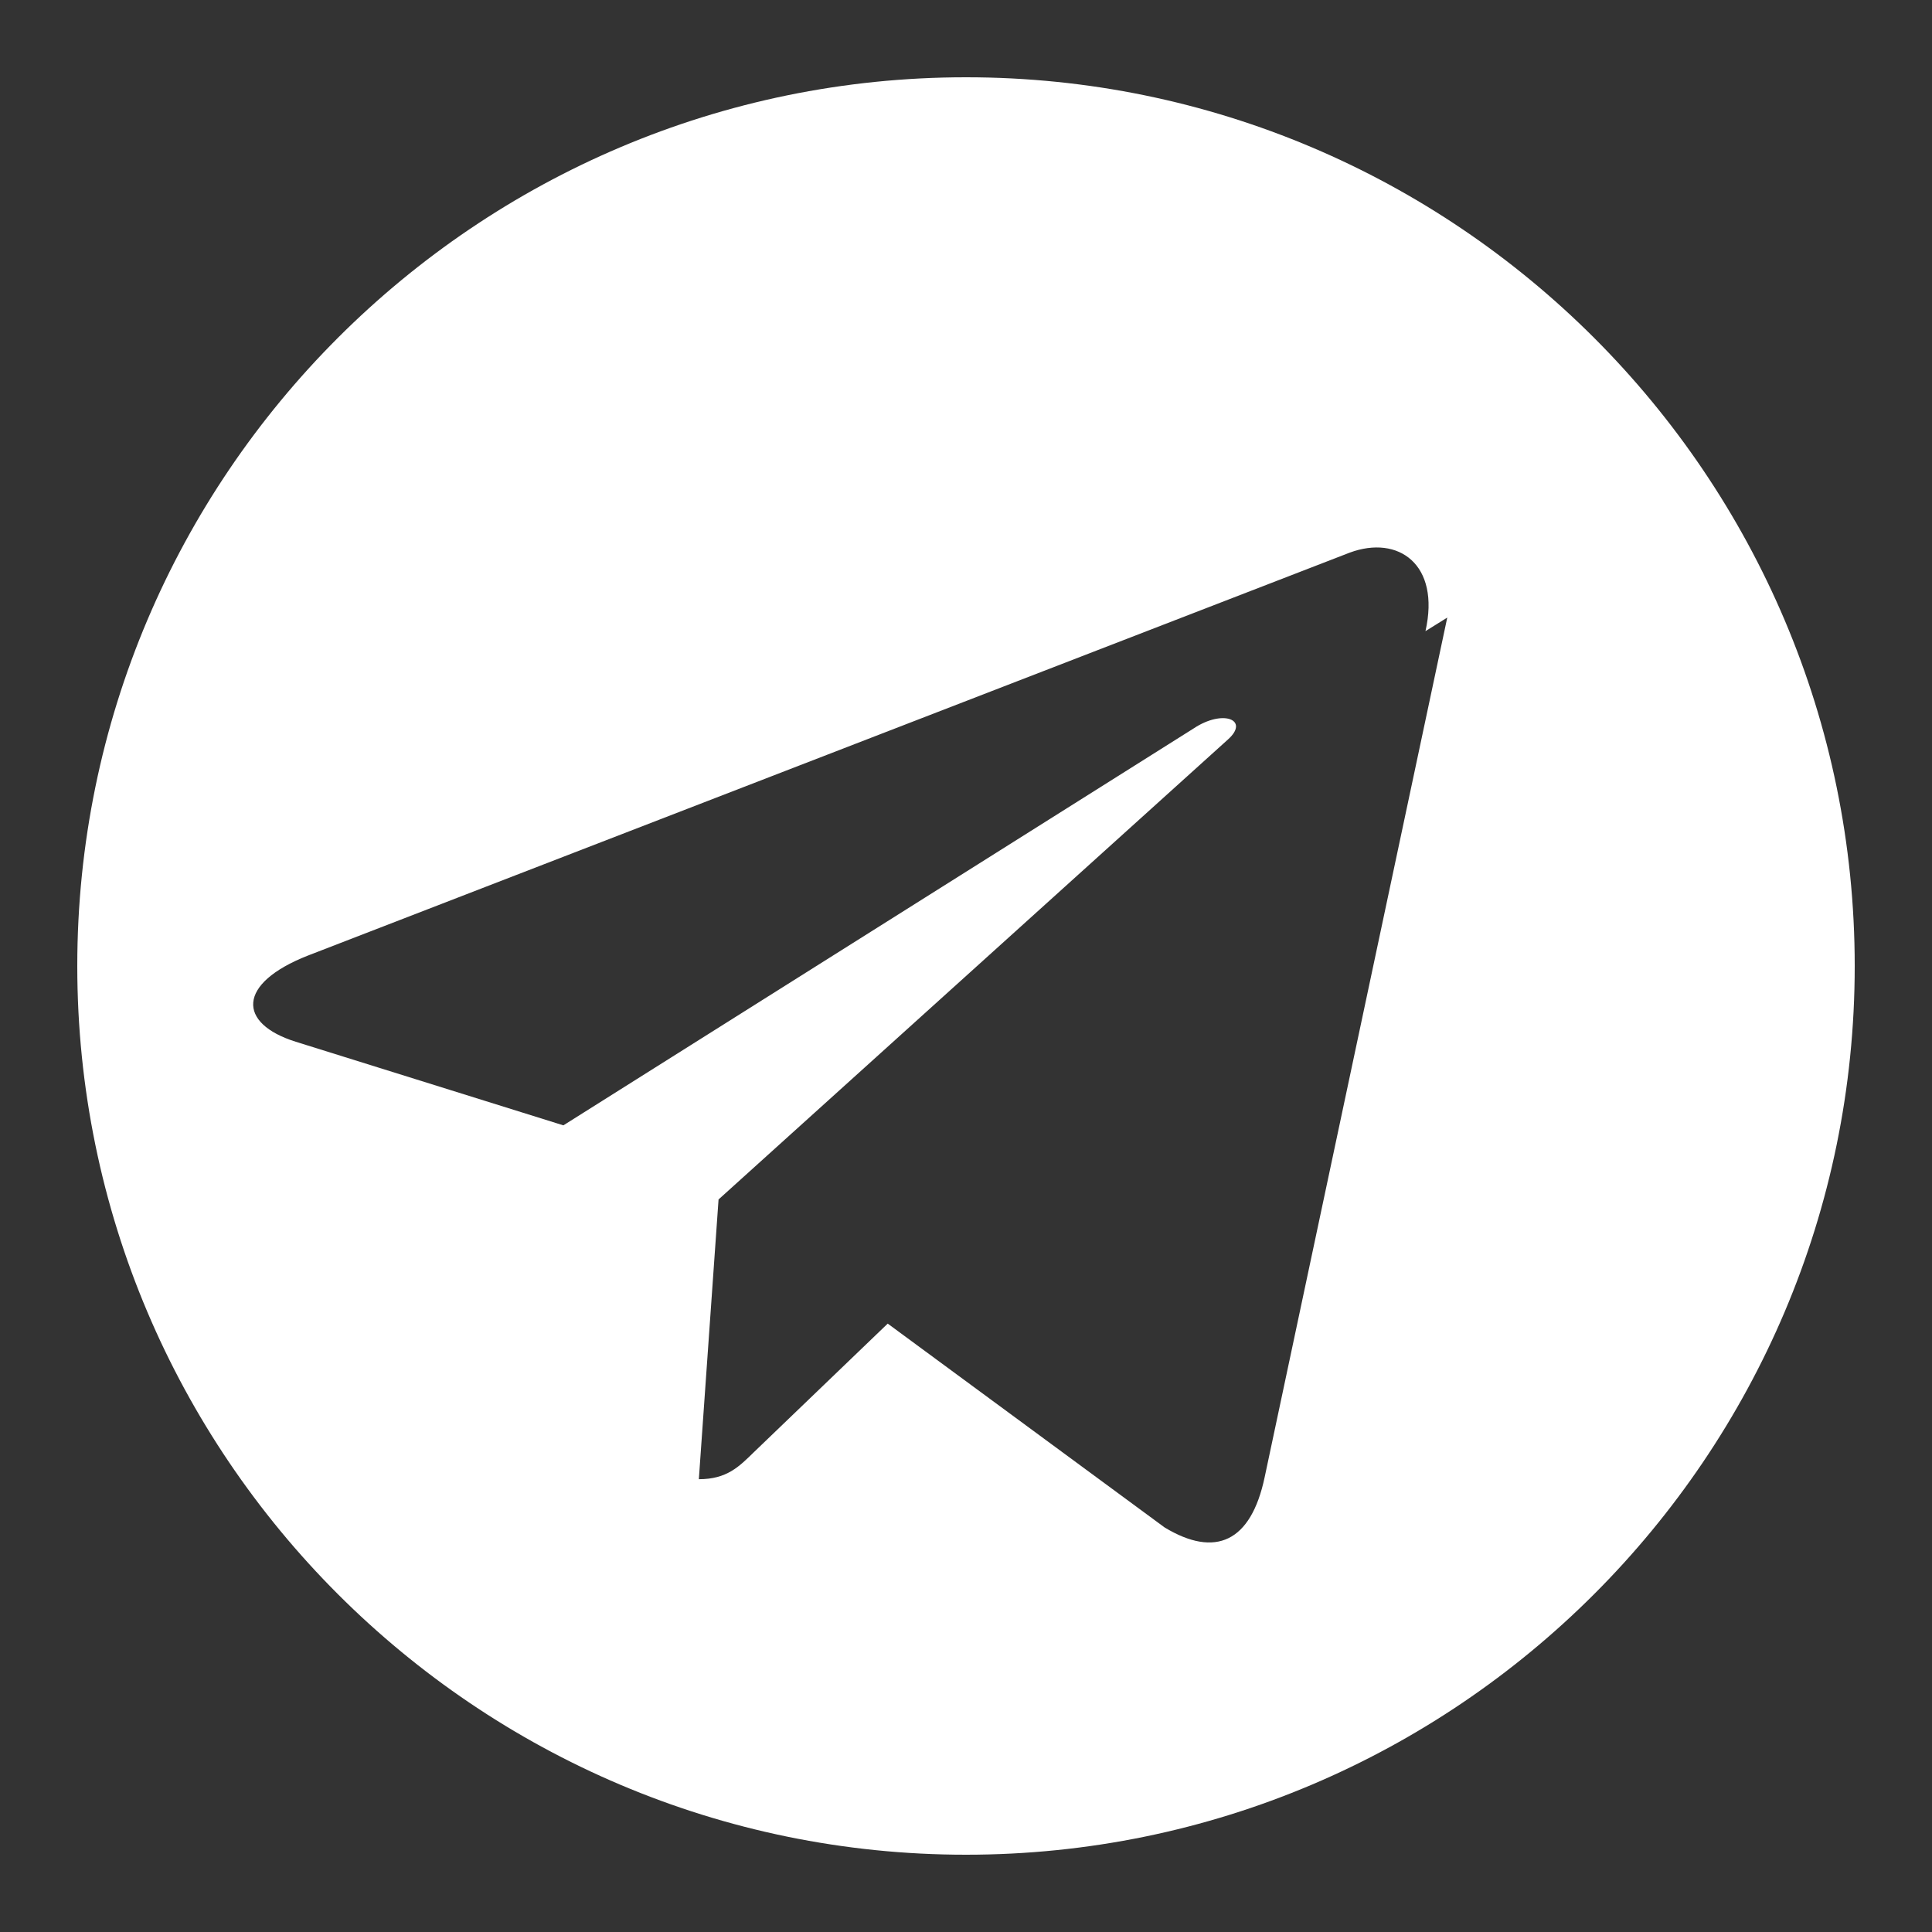 <svg xmlns="http://www.w3.org/2000/svg" xmlns:xlink="http://www.w3.org/1999/xlink" viewBox="0,0,256,256" width="50px" height="50px"><rect x="0" y="0" width="256" height="256" fill="#333333" stroke="none"/><g fill="#ffffff" fill-rule="nonzero" stroke="none" stroke-width="1" stroke-linecap="butt" stroke-linejoin="miter" stroke-miterlimit="10" stroke-dasharray="" stroke-dashoffset="0" font-family="none" font-weight="none" font-size="none" text-anchor="none" style="mix-blend-mode: normal"><g transform="scale(5.12,5.12)"><path d="M25,2c-12.683,0 -23,10.317 -23,23s10.317,23 23,23s23,-10.317 23,-23s-10.317,-23 -23,-23zM37.455,15.983l-4.726,22.248c-0.354,1.677 -1.276,2.092 -2.588,1.3l-7.167,-5.276l-3.465,3.329c-0.382,0.373 -0.698,0.698 -1.423,0.698l0.51,-7.24l13.182,-11.903c0.573,-0.51 -0.126,-0.795 -0.89,-0.285l-16.308,10.27l-6.927,-2.164c-1.505,-0.472 -1.53,-1.505 0.316,-2.23l26.962,-10.428c1.255,-0.465 2.351,0.3 1.96,2.032z"></path></g></g></svg>
